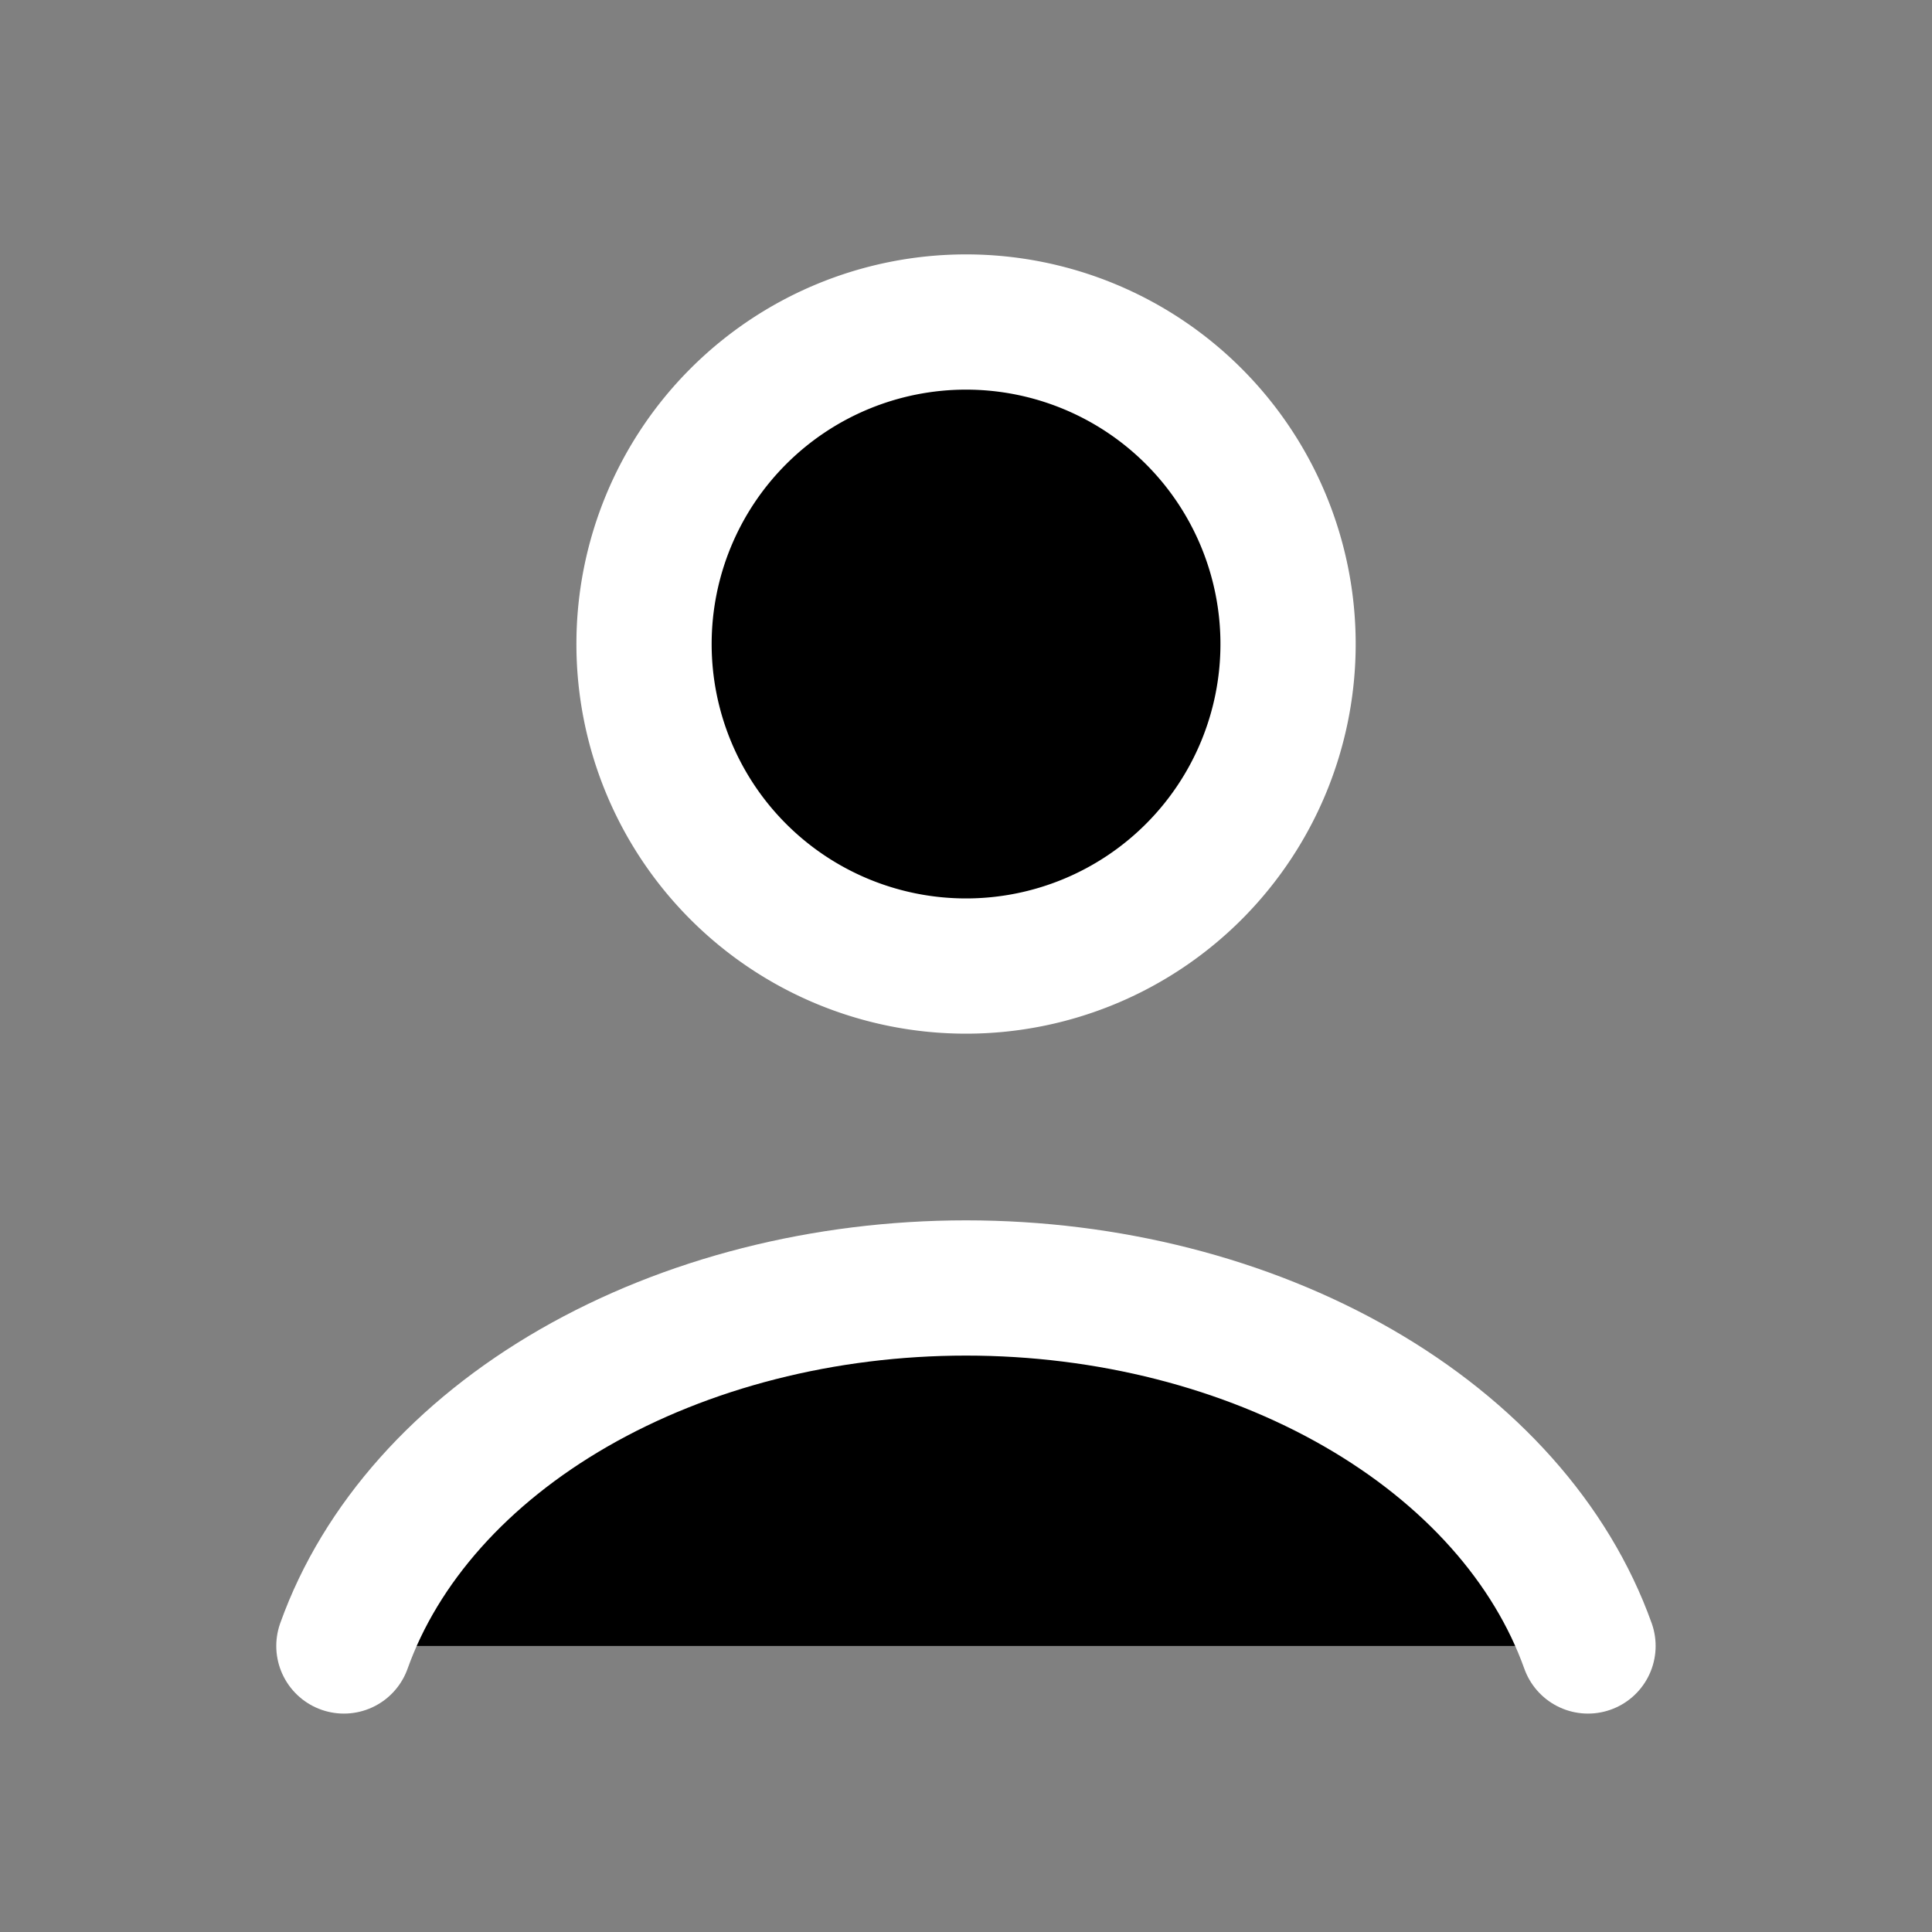 <svg id="vector" xmlns="http://www.w3.org/2000/svg" width="20" height="20" viewBox="0 0 20 20"><rect x="0" y="0" width="20" height="20" fill="#808080" stroke="none"/><path fill="#00000000" d="M16.439,17.039C16.059,15.976 15.222,15.037 14.058,14.367C12.894,13.697 11.467,13.333 10,13.333C8.532,13.333 7.106,13.697 5.941,14.367C4.777,15.037 3.94,15.976 3.56,17.039" stroke="#ffffff" stroke-width="1.4" stroke-linecap="round" id="path_0"/><path fill="#00000000" d="M6.667,6.667a3.333,3.333 0,1 0,6.667 0a3.333,3.333 0,1 0,-6.667 0z" stroke="#ffffff" stroke-width="1.4" stroke-linecap="round" id="path_1"/></svg>